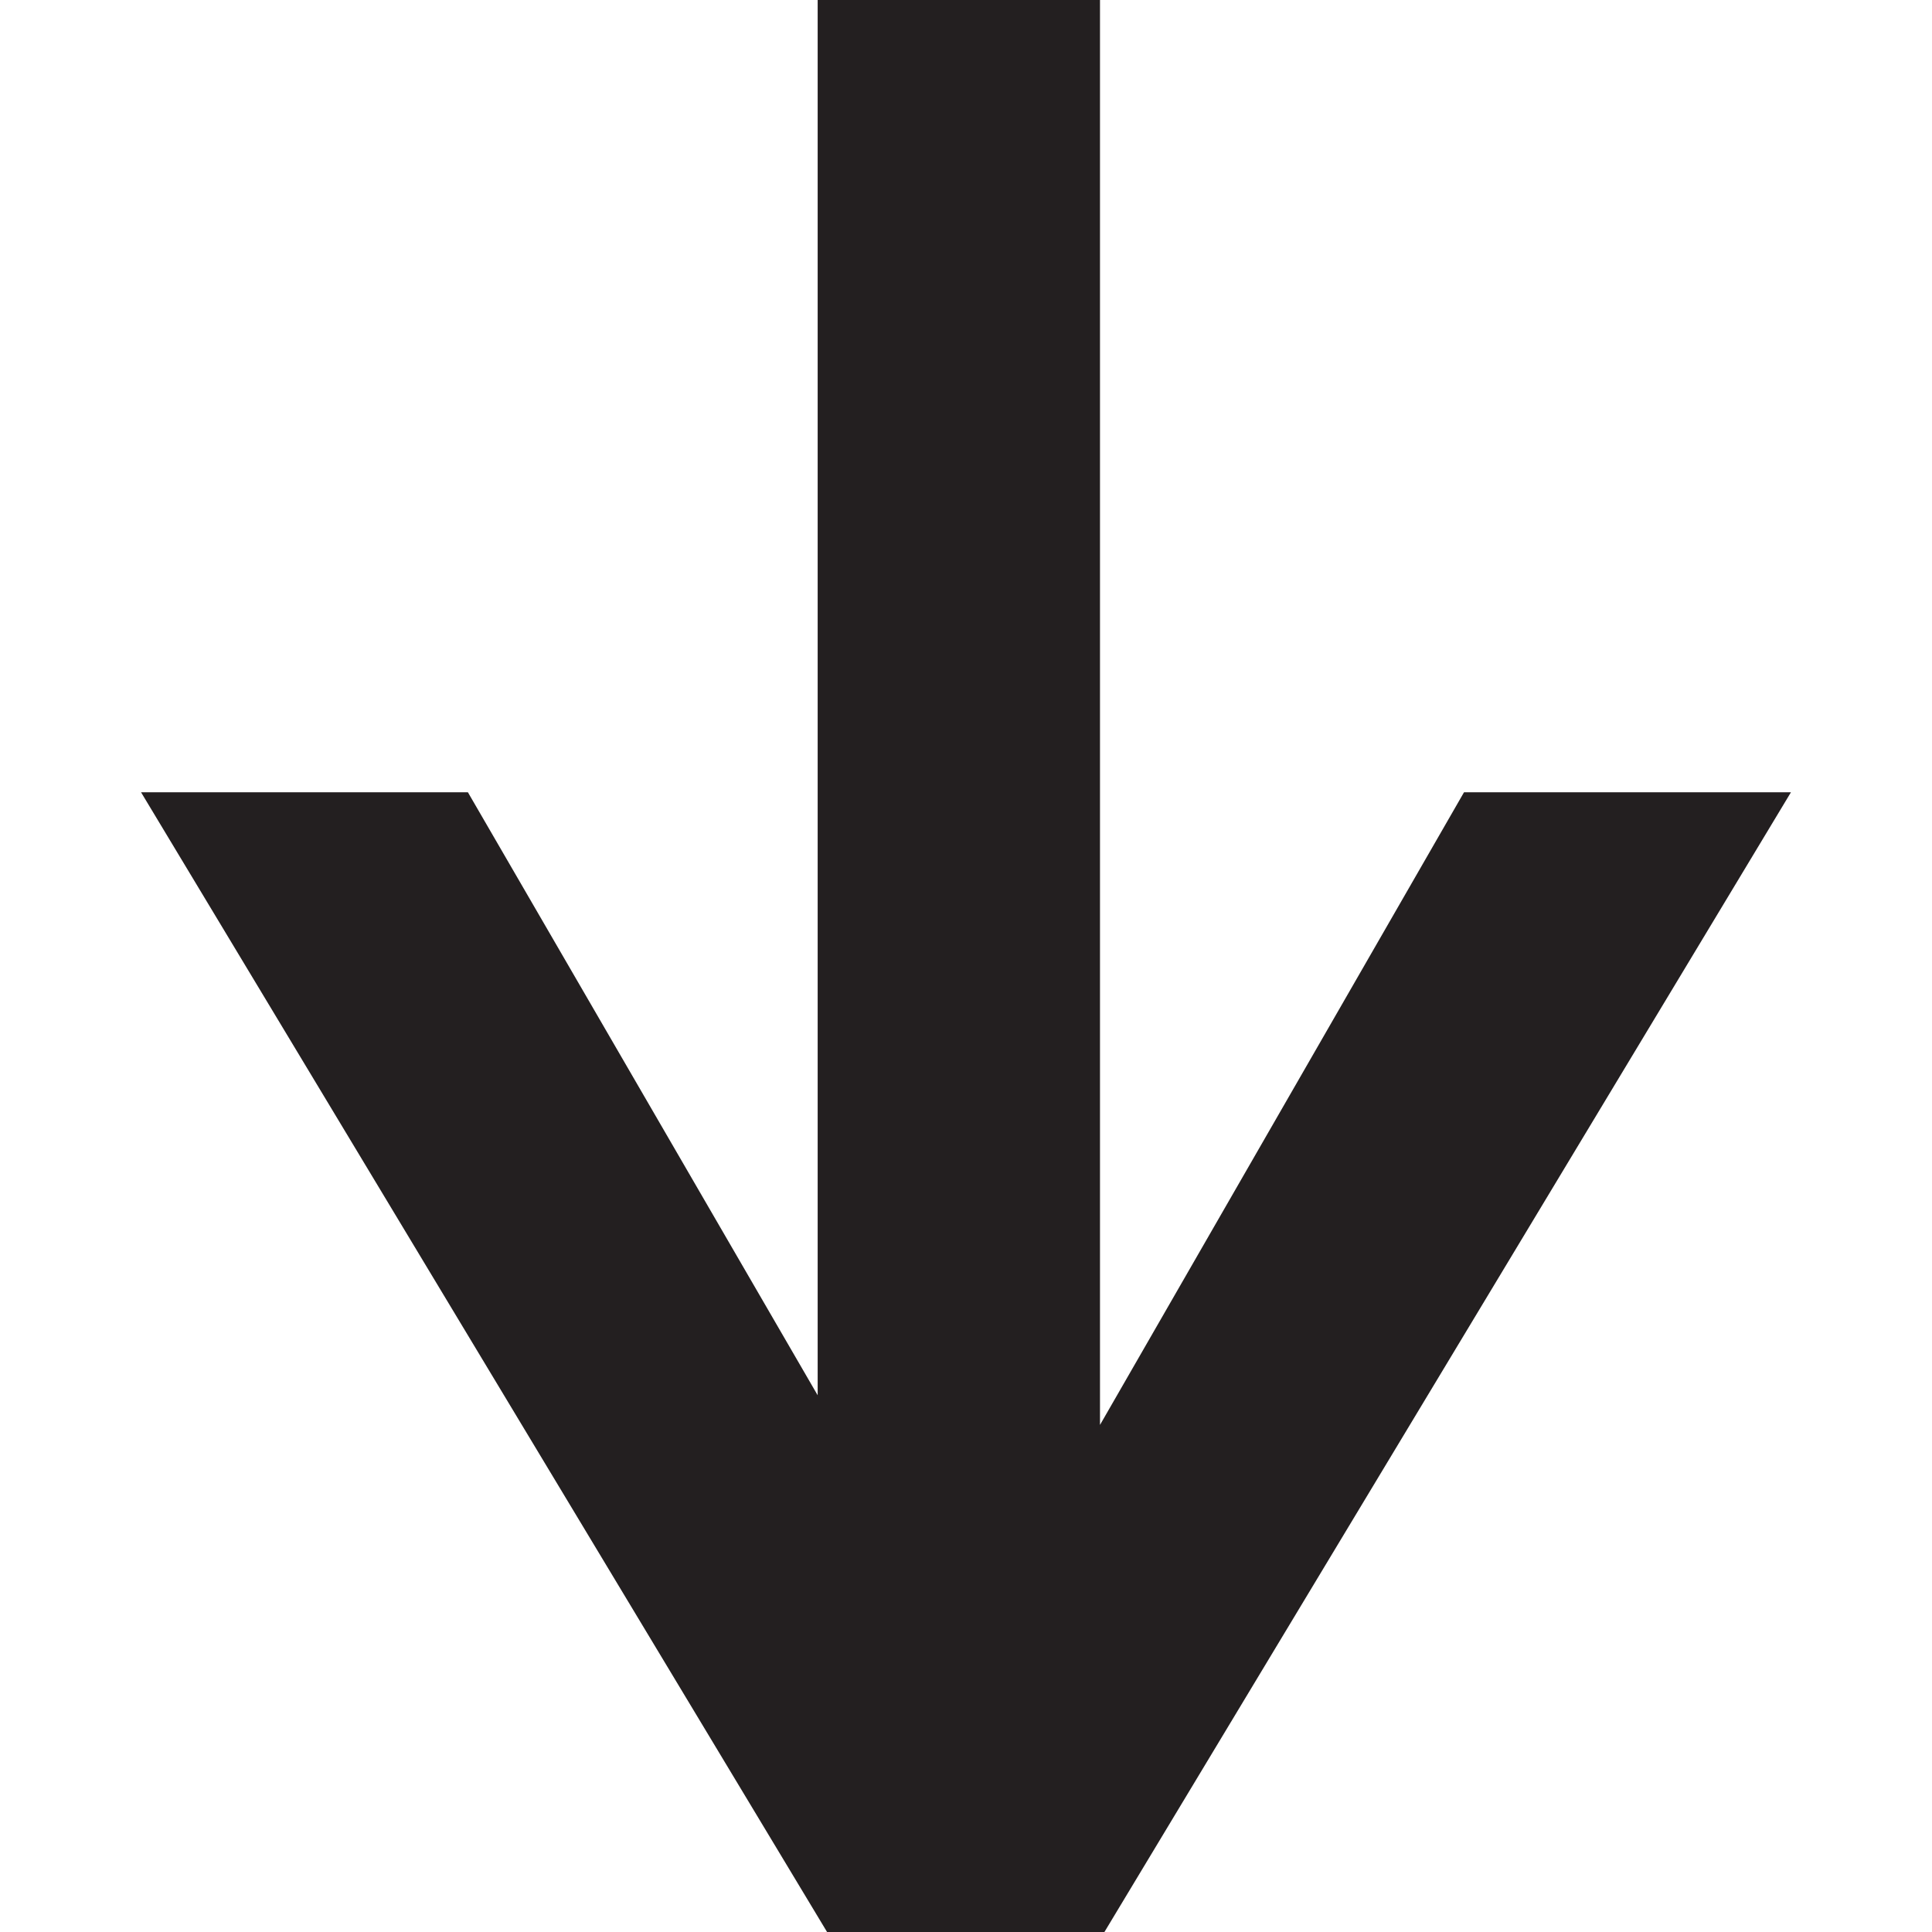<?xml version="1.0" encoding="utf-8"?>
<!-- Generator: Adobe Illustrator 16.0.0, SVG Export Plug-In . SVG Version: 6.00 Build 0)  -->
<!DOCTYPE svg PUBLIC "-//W3C//DTD SVG 1.1//EN" "http://www.w3.org/Graphics/SVG/1.1/DTD/svg11.dtd">
<svg version="1.1" id="Layer_1" xmlns="http://www.w3.org/2000/svg" xmlns:xlink="http://www.w3.org/1999/xlink" x="0px" y="0px"
	 width="300px" height="300px" viewBox="-8.5 -8.5 300 300" enable-background="new -8.5 -8.5 300 300" xml:space="preserve">
<polygon fill="#231F20" points="162.994,291.5 269.598,114.524 218.832,114.524 162.307,212.761 162.307,-8.5 118.467,-8.5 
	118.467,208.157 64.155,114.524 13.402,114.524 119.926,291.5 "/>
</svg>
